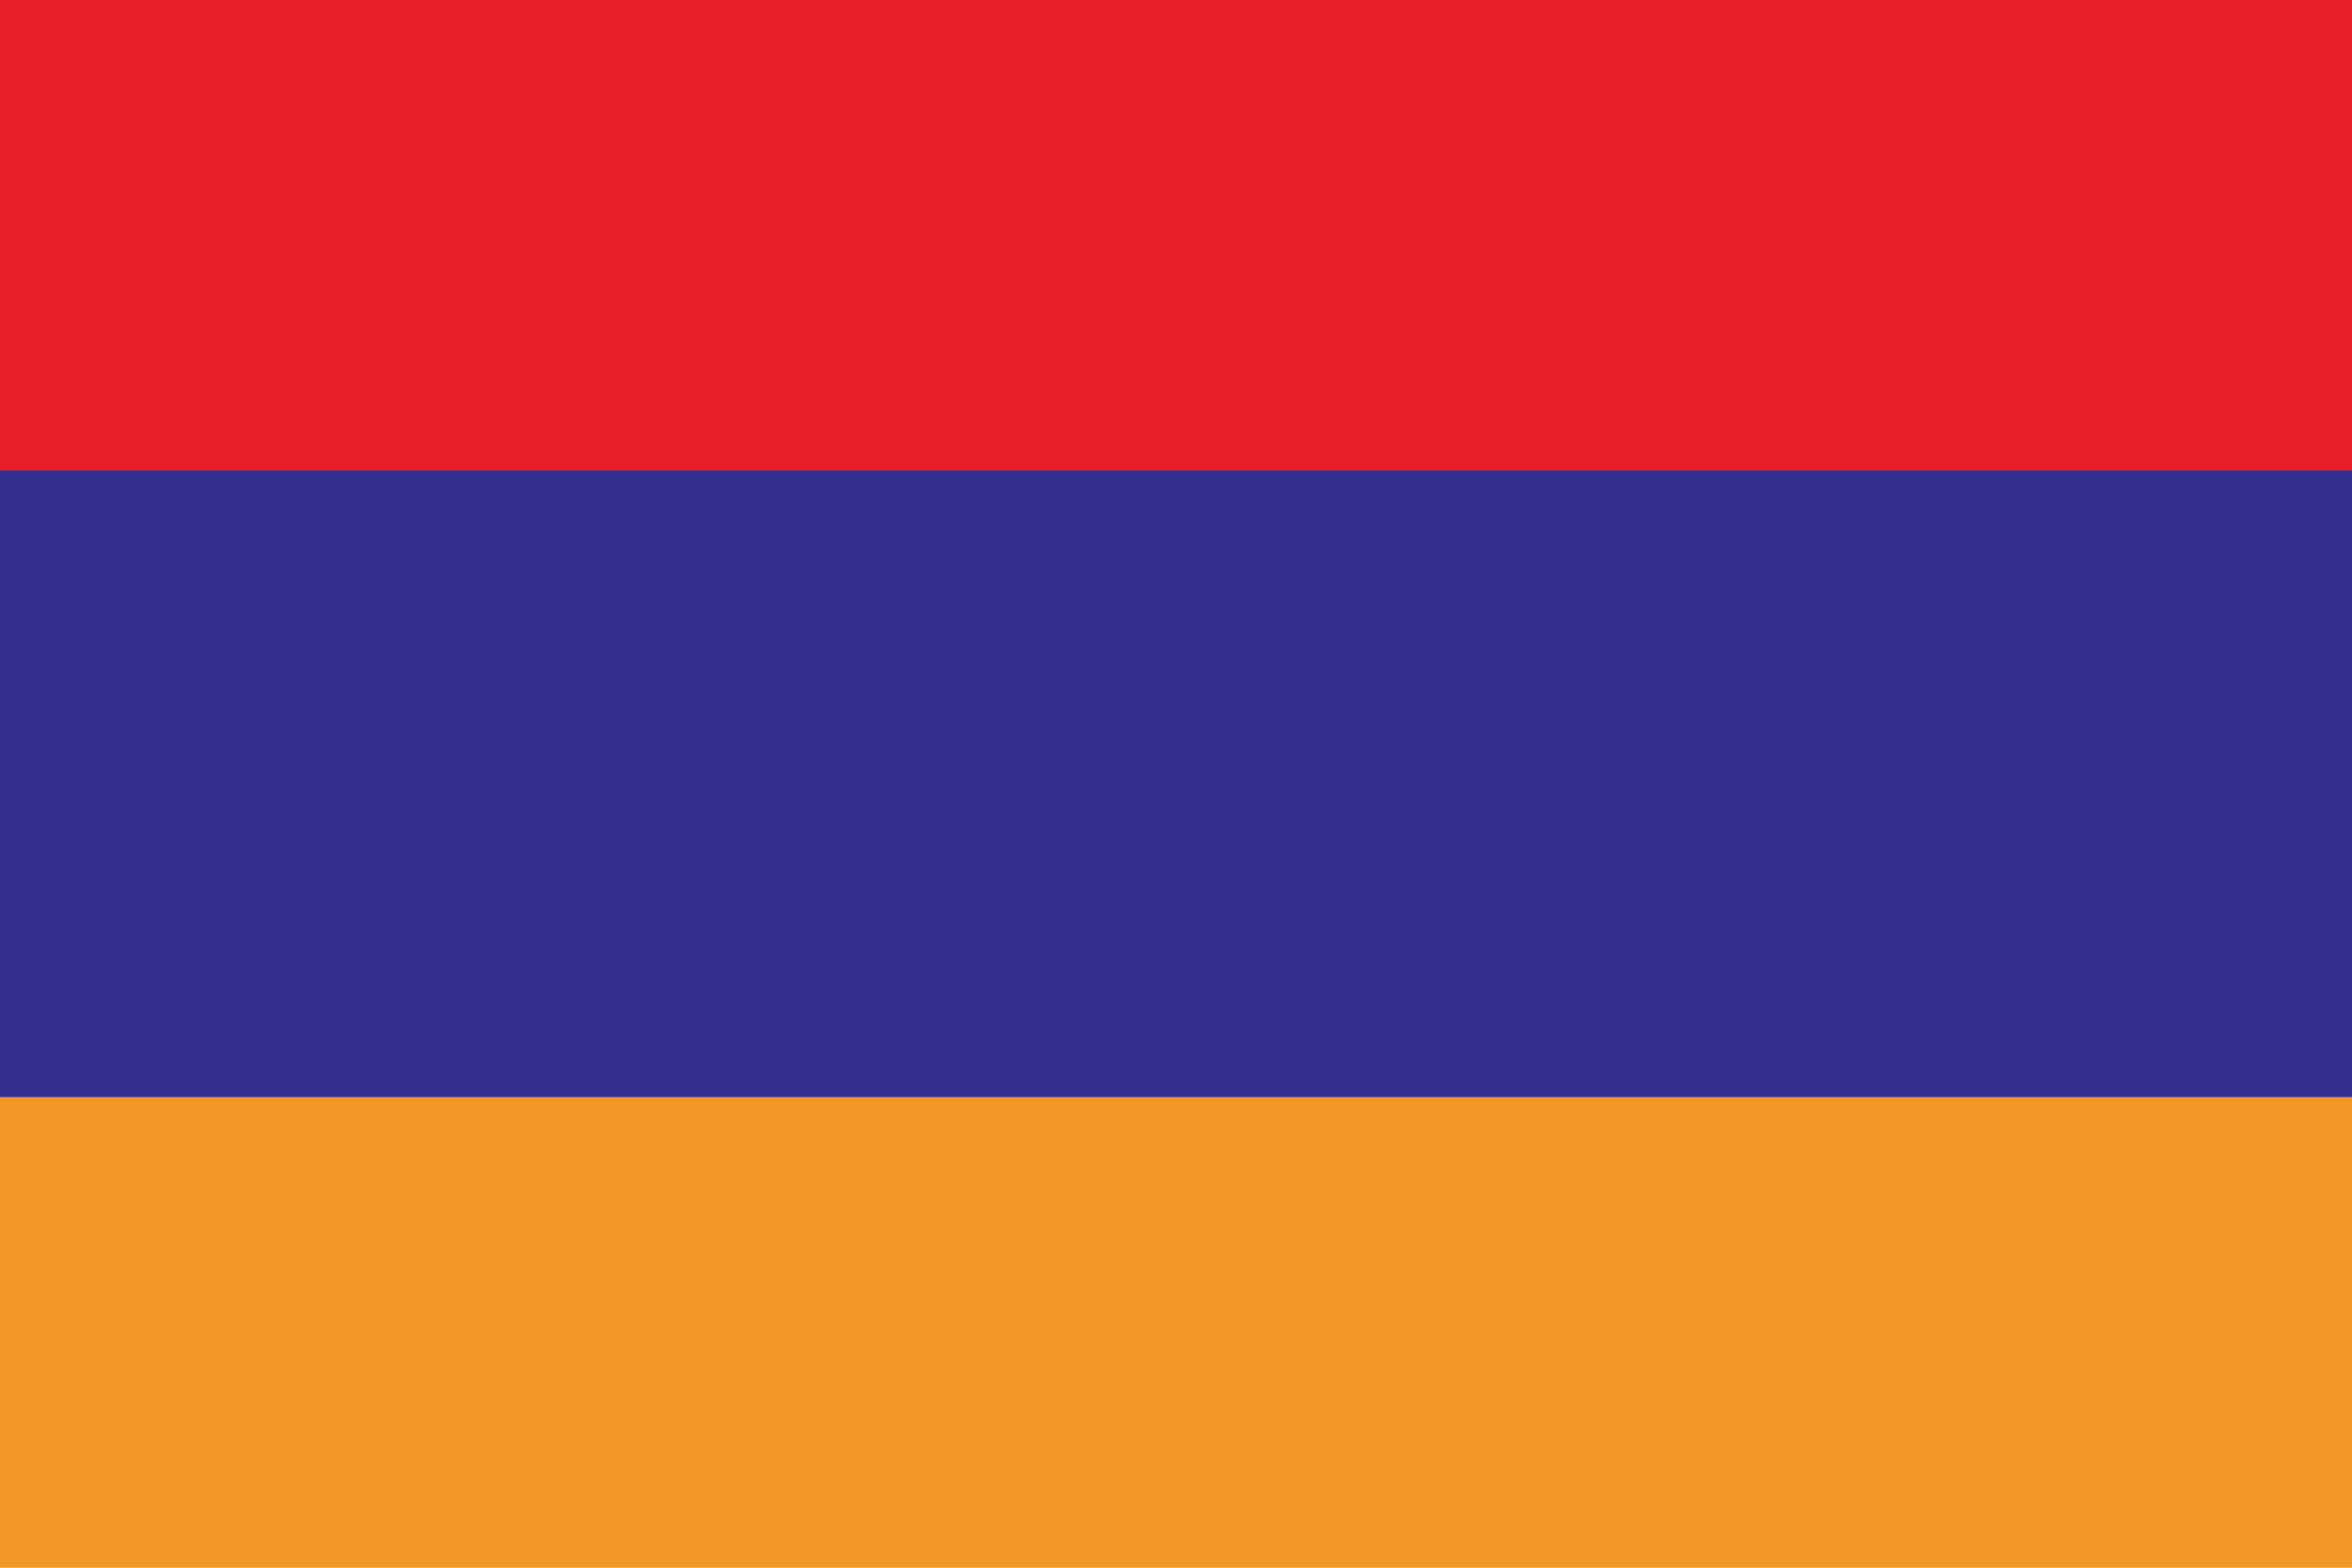 <?xml version="1.0" encoding="UTF-8"?>
<svg width="30px" height="20px" viewBox="0 0 30 20" version="1.1" xmlns="http://www.w3.org/2000/svg" xmlns:xlink="http://www.w3.org/1999/xlink" style="background: #FFFFFF;">
    <!-- Generator: Sketch 49.3 (51167) - http://www.bohemiancoding.com/sketch -->
    <title>icons/flag/armenia</title>
    <desc>Created with Sketch.</desc>
    <defs></defs>
    <g id="icons/flag/armenia" stroke="none" stroke-width="1" fill="none" fill-rule="evenodd">
        <rect id="Rectangle-13" fill="#E91E26" x="0" y="0" width="30" height="6"></rect>
        <rect id="Rectangle-13-Copy" fill="#333090" x="0" y="6" width="30" height="8"></rect>
        <rect id="Rectangle-13-Copy-2" fill="#F09725" x="0" y="14" width="30" height="6"></rect>
    </g>
</svg>
